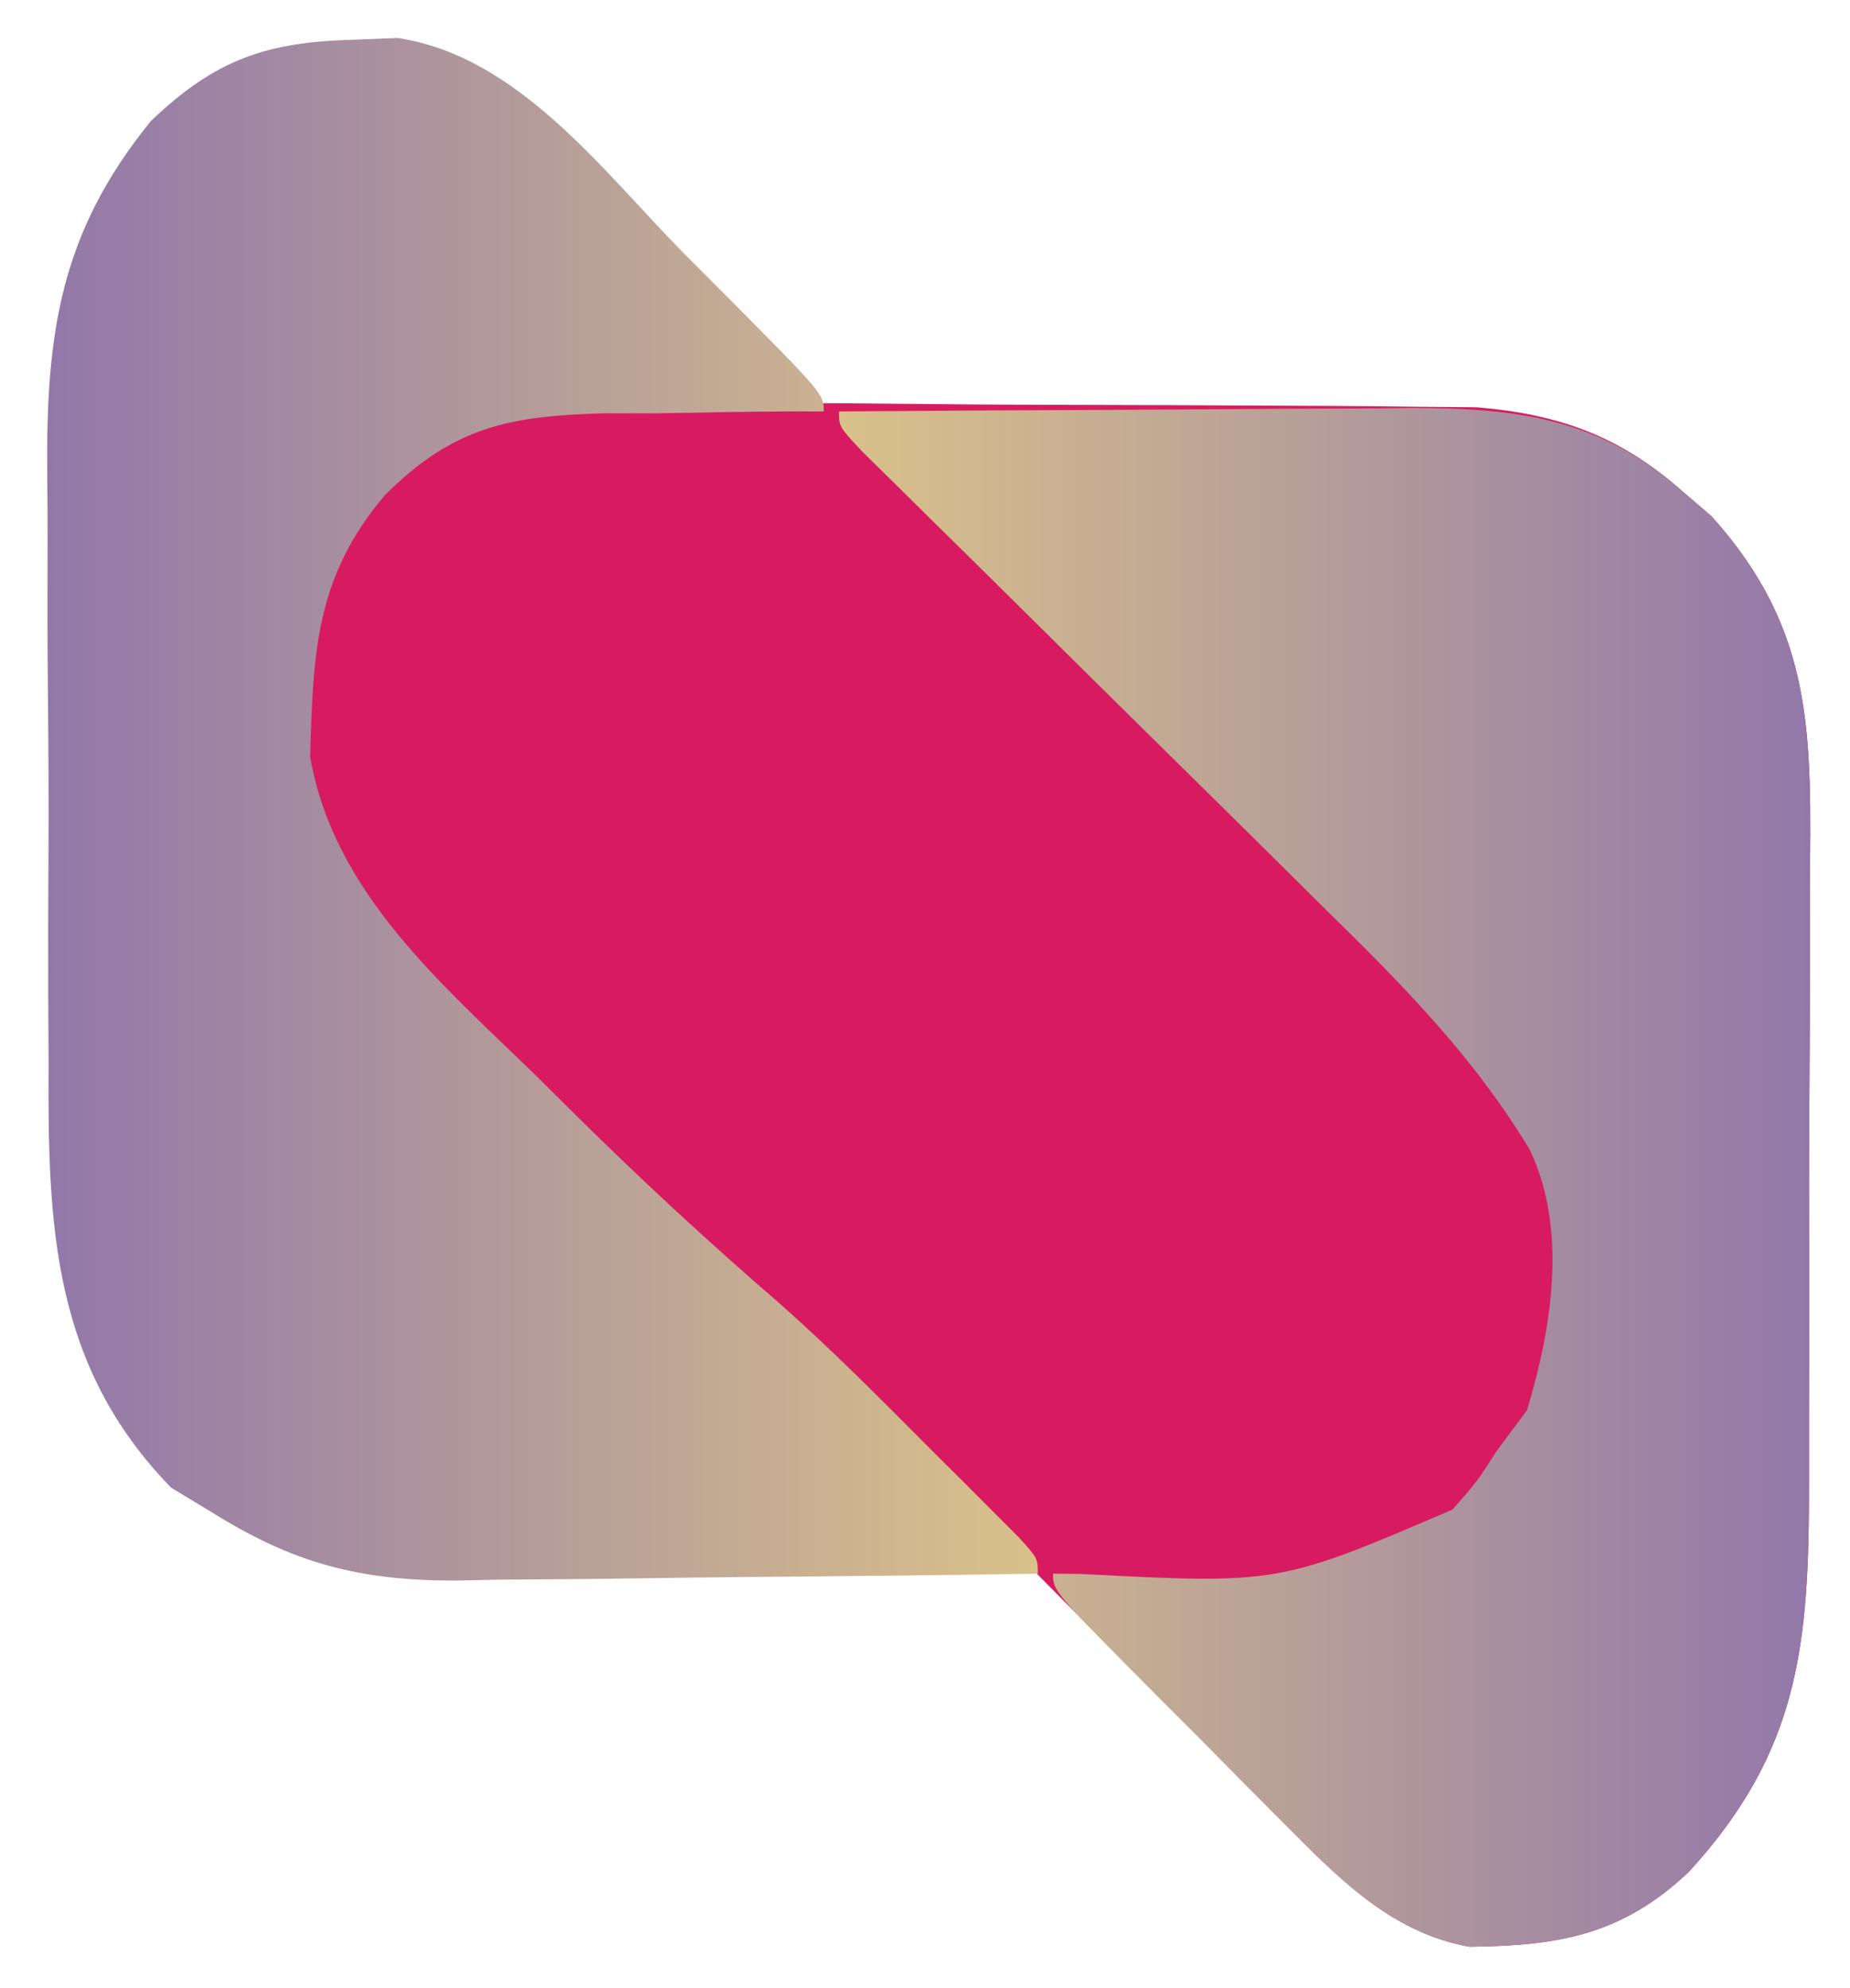 <?xml version="1.0" encoding="UTF-8" standalone="no"?>
<svg
      version="1.1"
      width="121"
      height="130"
      id="svg3"
      viewBox="0 0 121 130"
      xmlns="http://www.w3.org/2000/svg"
      xmlns:svg="http://www.w3.org/2000/svg">
      <path
            d="m 46.345,26.349 c 1.524,0.004 3.048,0.007 4.572,0.007 3.188,0.006 6.375,0.029 9.562,0.064 4.075,0.045 8.15,0.06 12.226,0.064 3.145,0.004 6.29,0.02 9.435,0.039 1.502,0.009 3.004,0.016 4.507,0.02 2.103,0.009 4.206,0.032 6.31,0.058 1.194,0.011 2.389,0.021 3.619,0.032 5.381,0.447 9.386,1.888 13.426,5.462 0.963,0.826 0.963,0.826 1.945,1.668 6.8,7.557 6.51,14.405 6.426,24.238 1.6e-4,1.475 0.002,2.951 0.004,4.426 10e-4,3.083 -0.011,6.166 -0.034,9.249 -0.028,3.937 -0.026,7.874 -0.013,11.812 0.007,3.044 -8.6e-4,6.088 -0.013,9.132 -0.004,1.451 -0.005,2.902 -9.3e-4,4.353 0.015,10.492 -0.595,17.514 -7.846,25.423 -4.38,4.154 -8.557,4.848 -14.348,4.91 -4.828,-0.856 -8.192,-4.098 -11.542,-7.483 -0.815,-0.818 -1.629,-1.636 -2.469,-2.479 -0.868,-0.881 -1.736,-1.763 -2.63,-2.67 -1.385,-1.393 -2.77,-2.786 -4.155,-4.179 -1.935,-1.948 -3.866,-3.901 -5.797,-5.855 C 66.166,101.238 62.797,97.84 59.424,94.446 57.633,92.643 55.844,90.836 54.058,89.027 49.698,84.632 45.272,80.403 40.575,76.37 37.08,73.36 33.836,70.092 30.564,66.845 c -0.702,-0.681 -1.404,-1.363 -2.127,-2.064 -5.611,-5.568 -8.981,-10.056 -9.061,-18.248 0.152,-6.08 1.306,-10.177 5.5,-14.625 0.706,-0.85 1.411,-1.7 2.138,-2.576 5.27,-4.312 12.881,-3.072 19.331,-2.982 z"
            fill="#D81B60"
            id="path1" />

      <defs>
            <linearGradient id="path2-gradient" x1="0%" y1="0%" x2="100%" y2="0%">
            <stop offset="0%" stop-color="#9278A9"/>
            <stop offset="100%" stop-color="#D9C18A"/>
            </linearGradient>
      </defs>

      <path
            d="m 23.189,2.595 c 0.924,-0.037 1.849,-0.075 2.801,-0.113 7.901,1.165 13.442,8.717 18.762,14.113 0.879,0.88 1.758,1.76 2.664,2.666 6.461,6.506 6.461,6.506 6.461,7.646 -0.66,-0.001 -1.32,-0.002 -2,-0.003 -3.022,0.012 -6.041,0.07 -9.062,0.128 -1.038,-0.003 -2.077,-0.005 -3.146,-0.008 -6.276,0.159 -9.981,0.844 -14.49,5.351 -4.559,5.37 -4.695,10.299 -4.895,17.118 1.553,8.932 8.673,14.898 14.906,20.977 1.225,1.217 1.225,1.217 2.475,2.459 4.299,4.244 8.693,8.314 13.268,12.257 3.453,3.058 6.694,6.327 9.945,9.597 0.679,0.675 1.359,1.351 2.059,2.047 0.641,0.642 1.281,1.284 1.941,1.945 0.578,0.579 1.155,1.157 1.75,1.753 1.25,1.379 1.25,1.379 1.25,2.379 -6.404,0.102 -12.809,0.172 -19.214,0.22 -2.177,0.02 -4.353,0.047 -6.529,0.082 -3.138,0.049 -6.275,0.071 -9.413,0.089 -0.965,0.021 -1.93,0.041 -2.924,0.063 -6.284,0.002 -10.591,-1.121 -15.92,-4.453 -0.887,-0.536 -1.774,-1.073 -2.688,-1.625 -7.737,-7.946 -8.076,-17.077 -8.012,-27.656 -0.006,-1.464 -0.013,-2.928 -0.022,-4.392 -0.012,-3.053 -0.005,-6.105 0.014,-9.158 0.023,-3.887 -0.004,-7.772 -0.045,-11.659 -0.026,-3.018 -0.023,-6.036 -0.012,-9.055 0.001,-1.432 -0.006,-2.864 -0.023,-4.296 C 2.996,21.819 3.93,15.208 9.876,7.907 14.109,3.872 17.414,2.747 23.189,2.595 Z"
            fill="url(#path2-gradient)"
            id="path2" />

      <defs>
            <linearGradient id="path3-gradient" x1="0%" y1="0%" x2="100%" y2="0%">
            <stop offset="0%" stop-color="#D9C18A"/>
            <stop offset="100%" stop-color="#9278A9"/>
            </linearGradient>
      </defs>
      <path
            d="m 54.876,26.907 c 6.299,-0.051 12.598,-0.086 18.896,-0.11 2.142,-0.01 4.283,-0.024 6.425,-0.041 3.083,-0.024 6.166,-0.036 9.249,-0.044 0.953,-0.01 1.907,-0.021 2.889,-0.031 6.912,-0.001 12.314,0.68 17.666,5.414 0.963,0.826 0.963,0.826 1.945,1.668 6.8,7.557 6.51,14.405 6.426,24.238 1.6e-4,1.475 0.002,2.951 0.004,4.426 10e-4,3.083 -0.011,6.166 -0.034,9.249 -0.028,3.937 -0.026,7.874 -0.013,11.812 0.007,3.044 -8.6e-4,6.088 -0.013,9.132 -0.004,1.451 -0.005,2.902 -9.3e-4,4.353 0.015,10.492 -0.595,17.514 -7.846,25.423 -4.38,4.154 -8.557,4.848 -14.348,4.91 -5.102,-0.905 -8.571,-4.475 -12.109,-8.031 -0.886,-0.888 -1.772,-1.776 -2.686,-2.691 -1.368,-1.386 -1.368,-1.386 -2.764,-2.801 -0.931,-0.932 -1.863,-1.864 -2.822,-2.824 -6.865,-6.91 -6.865,-6.91 -6.865,-8.051 0.891,0.01 0.891,0.01 1.801,0.019 12.954,0.666 12.954,0.666 24.324,-4.207 1.641,-1.872 1.641,-1.872 2.875,-3.812 0.66,-0.887 1.32,-1.774 2,-2.688 C 101.493,86.863 102.549,80.421 100.057,75.187 96.339,69.01 91.551,64.214 86.419,59.192 85.516,58.296 84.613,57.4 83.683,56.476 81.303,54.116 78.917,51.761 76.527,49.41 73.141,46.077 69.766,42.733 66.391,39.388 64.597,37.611 62.8,35.837 60.999,34.067 60.195,33.272 59.39,32.477 58.561,31.658 c -0.713,-0.702 -1.427,-1.404 -2.161,-2.127 -1.523,-1.623 -1.523,-1.623 -1.523,-2.623 z"
            fill="url(#path3-gradient)"
            id="path3" />
      <!-- <path
            d="M 45 80 L 45 120 L 85 120"
            stroke="yellow"
            stroke-width="1"
            fill="none" />
      <path
            d="M 85 120 L 85 140"
            stroke="cyan"
            stroke-width="1"
            fill="none" />
      <path
            d="M 85 80 Q 95 100, 85 120"
            stroke="cyan"
            stroke-width="1"
            fill="none" /> -->
</svg>
